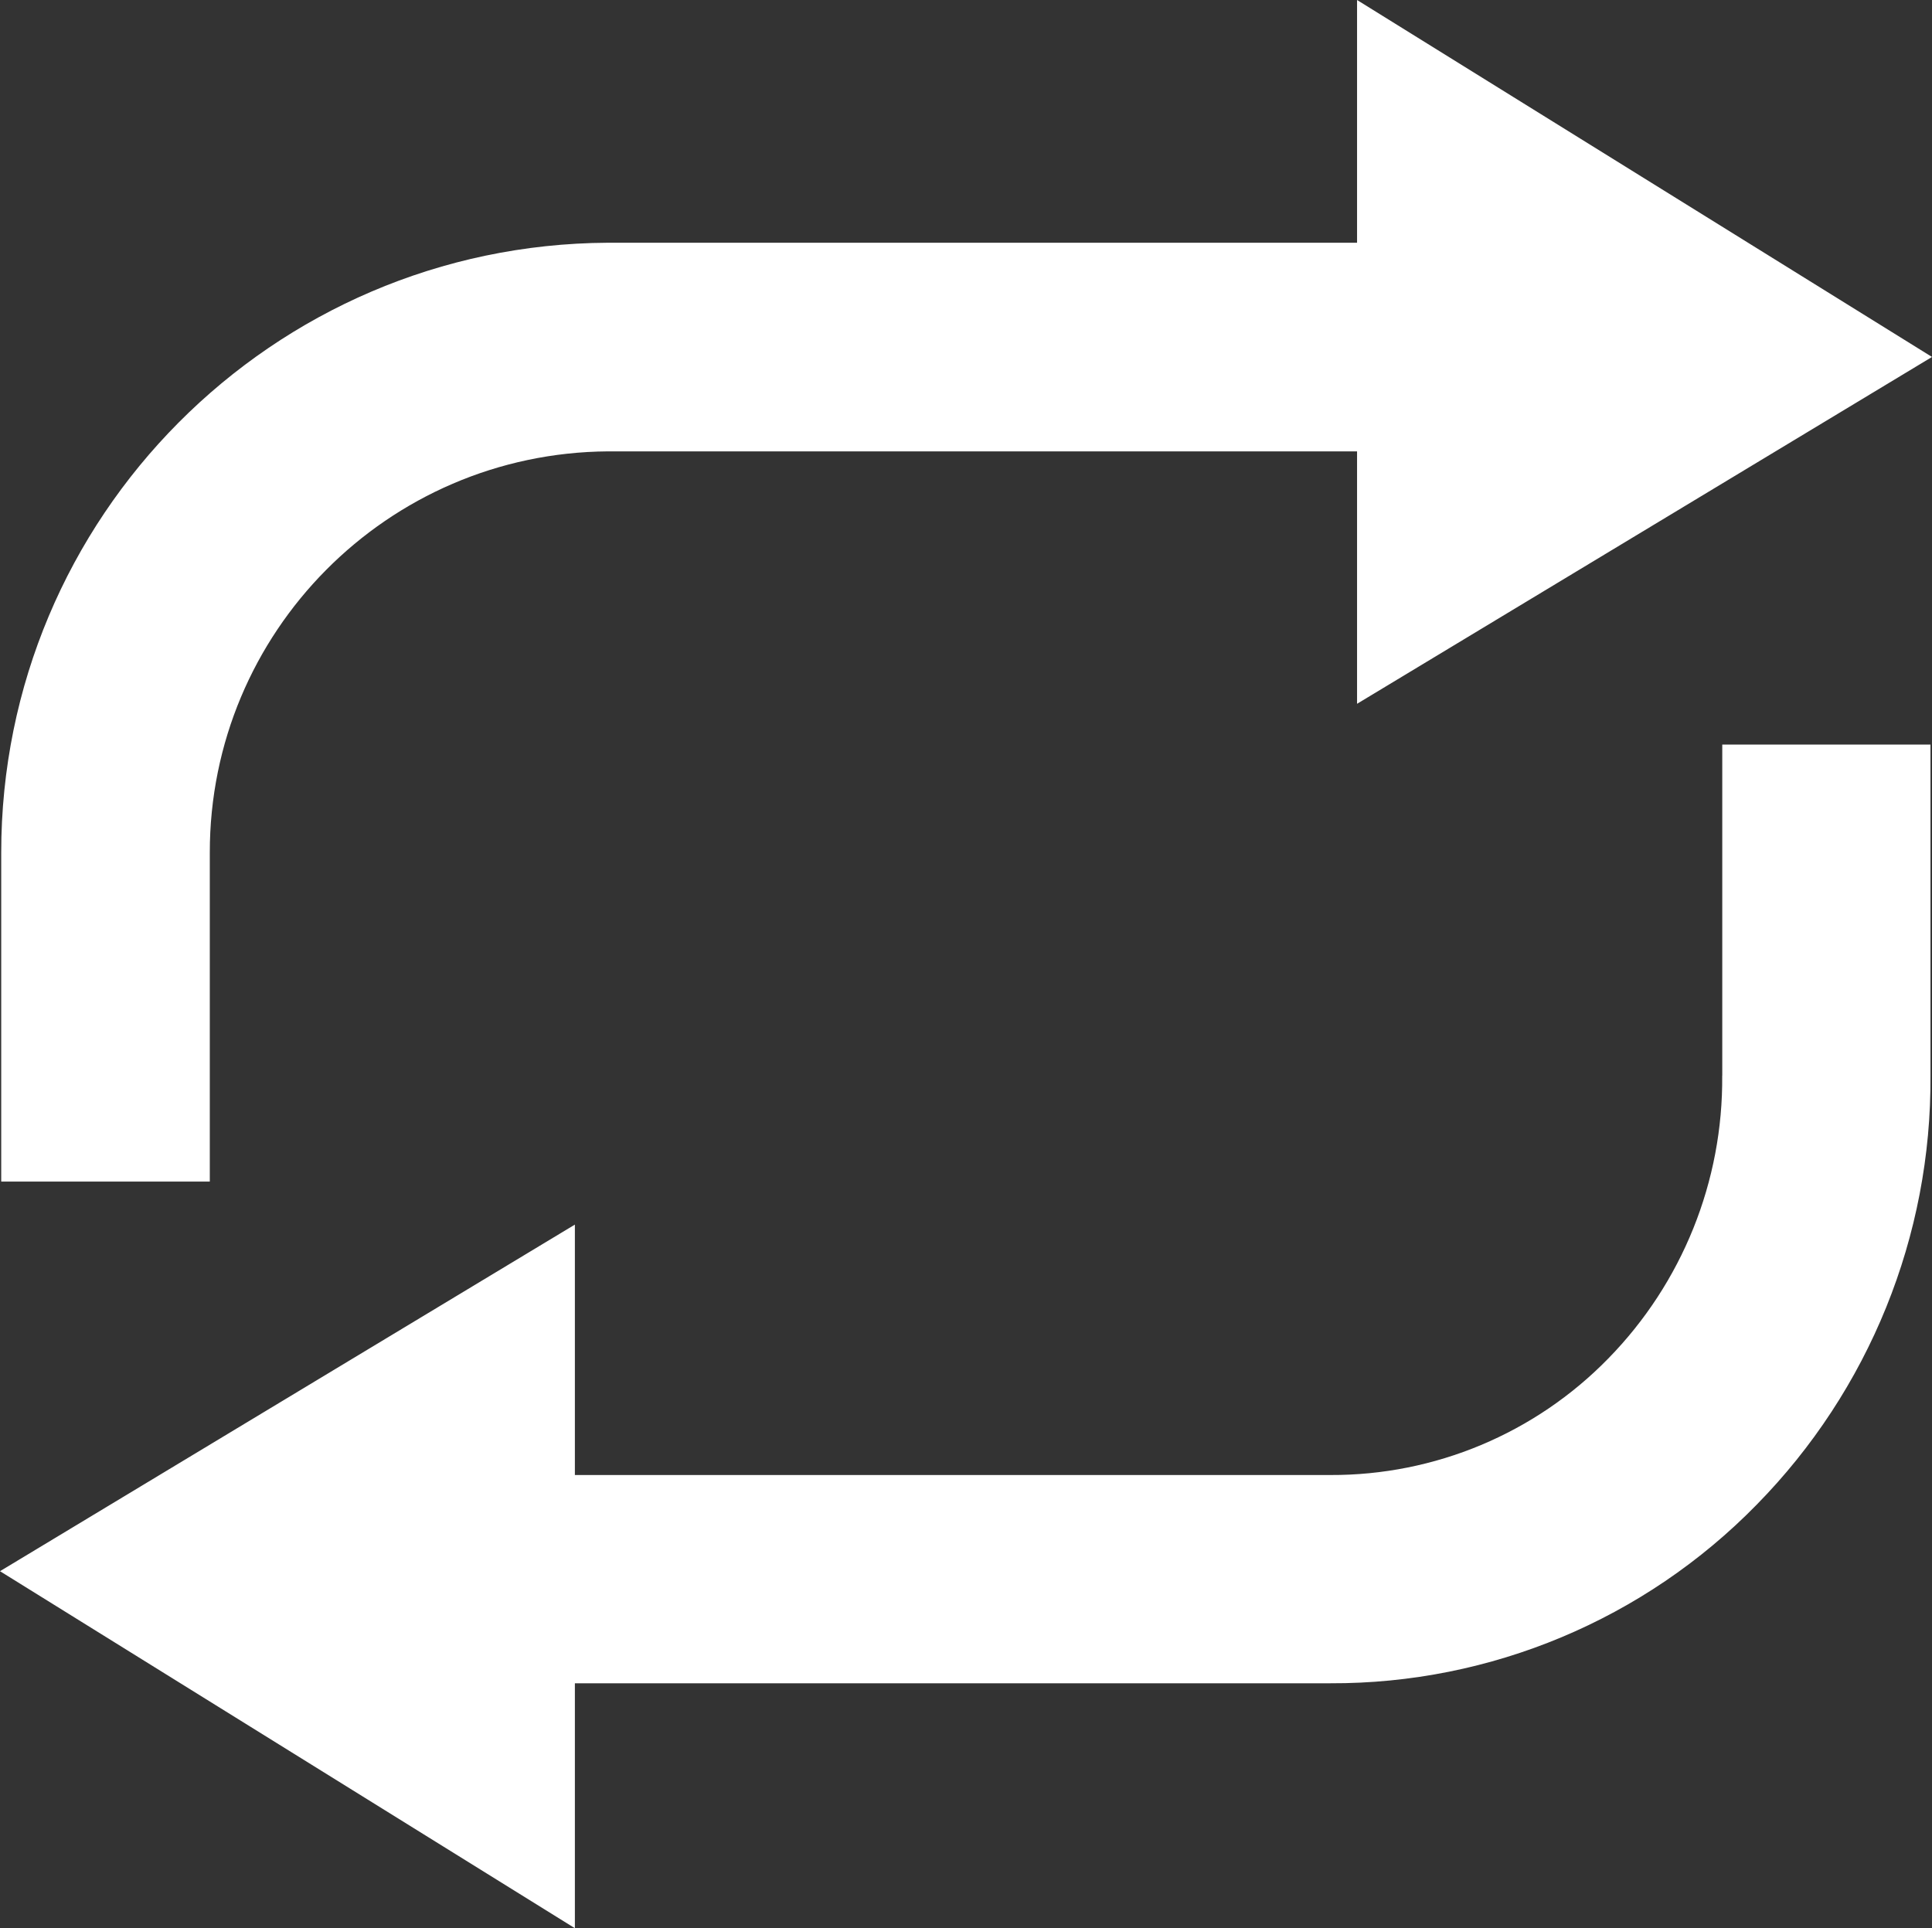 <?xml version="1.0" encoding="utf-8"?>
<!-- Generator: Adobe Illustrator 16.0.0, SVG Export Plug-In . SVG Version: 6.00 Build 0)  -->
<!DOCTYPE svg PUBLIC "-//W3C//DTD SVG 1.1//EN" "http://www.w3.org/Graphics/SVG/1.1/DTD/svg11.dtd">
<svg version="1.1" id="레이어_1" xmlns="http://www.w3.org/2000/svg" xmlns:xlink="http://www.w3.org/1999/xlink" x="0px"
	 y="0px" width="31.715px" height="31.656px" viewBox="0 0 31.715 31.656" enable-background="new 0 0 31.715 31.656"
	 xml:space="preserve">
<rect x="0" y="0" width="31.715" height="31.656" fill="#333333" stroke="none"/>
<g id="movement" transform="translate(0 -0.28)">
	<path id="패스_4350" fill="#FFFFFF" d="M22.277,7.689v4.145l9.438-5.694l-9.438-5.86v3.985H9.978
		C4.469,4.294,0.019,8.769,0.02,14.278v5.4h3.424v-5.4C3.441,10.658,6.361,7.716,9.98,7.69h12.299"/>
	<path id="패스_4351" fill="#FFFFFF" d="M28.271,17.938c0.016,1.735-0.657,3.406-1.871,4.645
		c-1.199,1.229-2.846,1.919-4.563,1.912H9.437v-4.111L0,26.074l9.437,5.861v-4.021h12.4c2.634,0.01,5.159-1.049,7-2.932
		c1.846-1.879,2.872-4.412,2.853-7.045v-5.434h-3.418V17.938L28.271,17.938z"/>
</g>
</svg>
